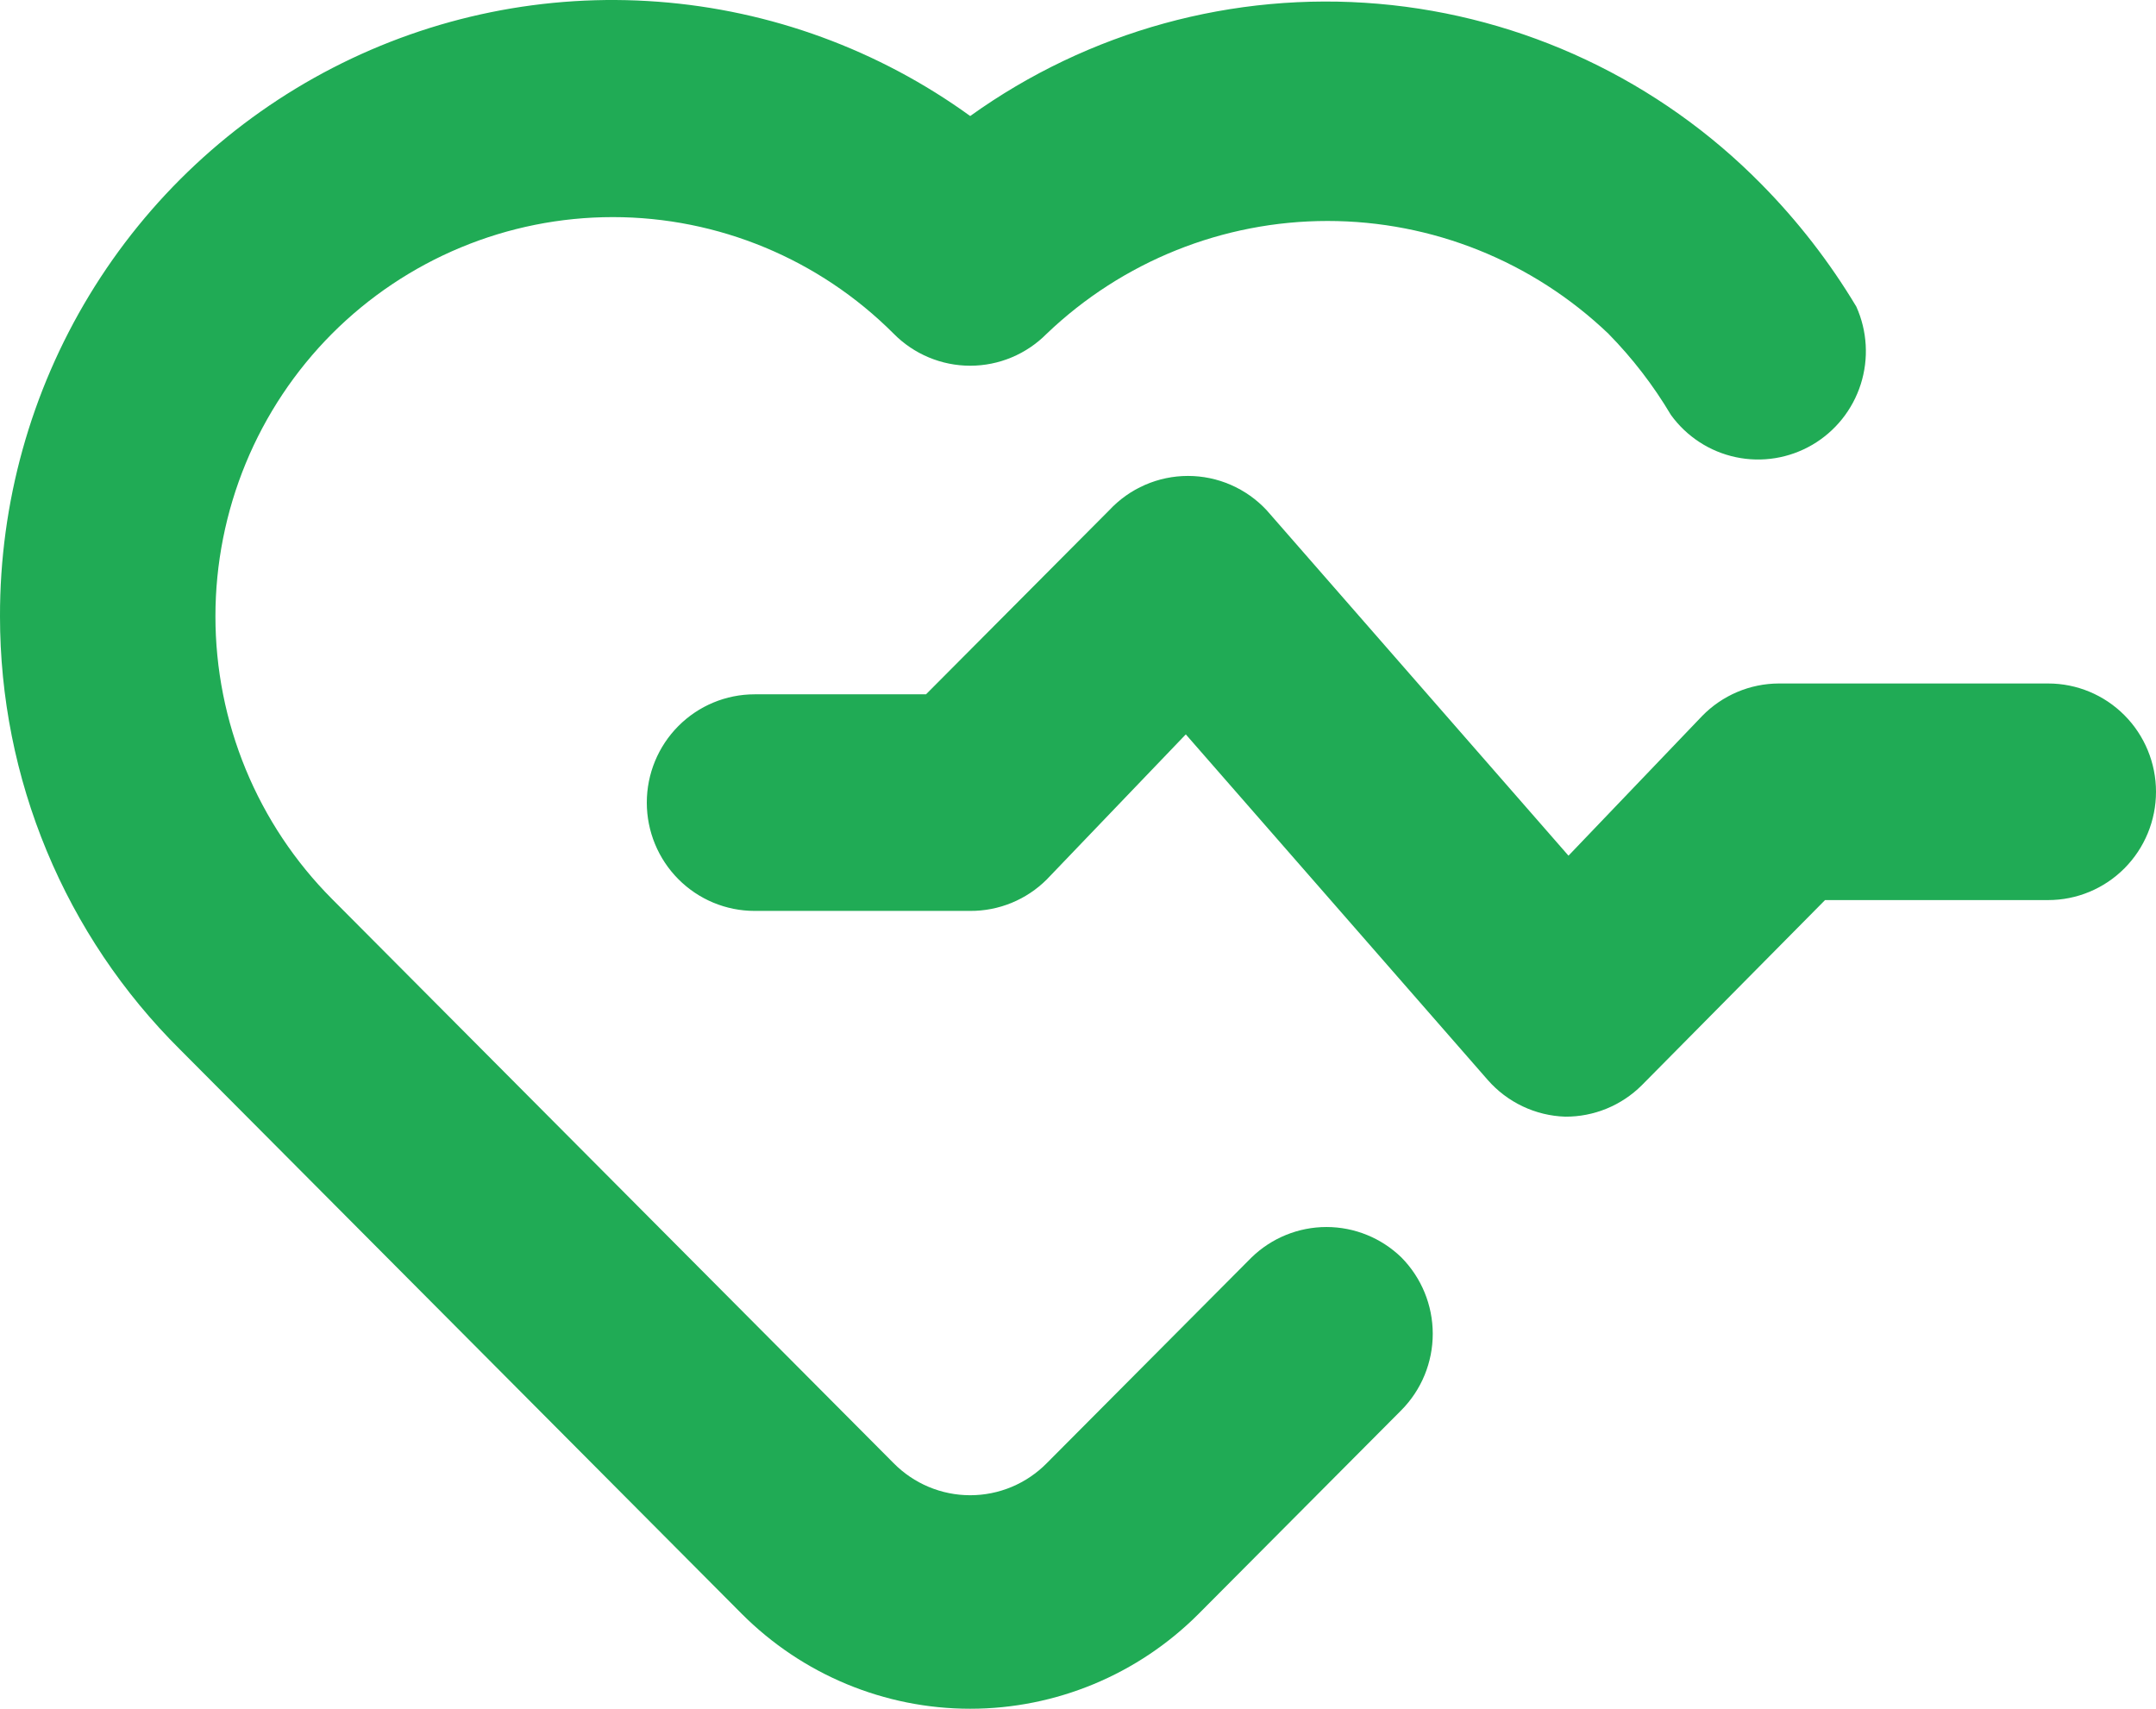 <svg width="164" height="130" viewBox="0 0 164 130" fill="none" xmlns="http://www.w3.org/2000/svg">
<path d="M155.8 51.999H135.3C134.215 52.003 133.142 52.224 132.142 52.648C131.143 53.073 130.237 53.692 129.478 54.471L119.31 65.099L96.35 38.816C95.583 37.993 94.656 37.337 93.626 36.888C92.597 36.44 91.486 36.208 90.364 36.208C89.242 36.208 88.131 36.44 87.102 36.888C86.072 37.337 85.145 37.993 84.378 38.816L70.438 52.823H57.4C55.225 52.823 53.14 53.691 51.602 55.236C50.064 56.781 49.2 58.877 49.2 61.062C49.2 63.247 50.064 65.342 51.602 66.888C53.14 68.433 55.225 69.301 57.4 69.301H73.8C74.879 69.307 75.949 69.099 76.948 68.689C77.947 68.279 78.856 67.675 79.622 66.911L90.2 55.871L113.16 82.153C113.901 83.002 114.807 83.688 115.823 84.17C116.838 84.652 117.941 84.919 119.064 84.955C120.143 84.961 121.213 84.753 122.212 84.343C123.211 83.933 124.12 83.329 124.886 82.565L138.826 68.477H155.8C157.975 68.477 160.06 67.609 161.598 66.064C163.136 64.518 164 62.423 164 60.238C164 58.053 163.136 55.957 161.598 54.412C160.06 52.867 157.975 51.999 155.8 51.999ZM95.202 95.665L79.622 111.319C78.86 112.092 77.953 112.704 76.954 113.123C75.954 113.541 74.882 113.756 73.8 113.756C72.718 113.756 71.646 113.541 70.647 113.123C69.647 112.704 68.74 112.092 67.978 111.319L25.256 68.394C22.445 65.571 20.214 62.219 18.692 58.529C17.171 54.839 16.387 50.885 16.387 46.891C16.387 42.897 17.171 38.942 18.692 35.252C20.214 31.562 22.445 28.21 25.256 25.387C30.928 19.707 38.609 16.517 46.617 16.517C54.625 16.517 62.306 19.707 67.978 25.387C68.74 26.159 69.647 26.772 70.647 27.19C71.646 27.609 72.718 27.824 73.8 27.824C74.882 27.824 75.954 27.609 76.954 27.19C77.953 26.772 78.86 26.159 79.622 25.387C85.384 19.881 93.031 16.811 100.983 16.811C108.935 16.811 116.582 19.881 122.344 25.387C124.171 27.247 125.768 29.322 127.1 31.566C128.294 33.216 130.054 34.362 132.041 34.782C134.027 35.203 136.098 34.868 137.853 33.843C139.608 32.818 140.922 31.175 141.541 29.233C142.16 27.29 142.04 25.186 141.204 23.327C139.177 19.945 136.755 16.82 133.988 14.017C126.206 6.106 115.875 1.239 104.845 0.288C93.816 -0.663 82.81 2.364 73.8 8.827C66.837 3.787 58.624 0.778 50.066 0.132C41.509 -0.515 32.94 1.227 25.306 5.165C17.671 9.103 11.268 15.083 6.803 22.446C2.337 29.809 -0.017 38.268 9.25401e-05 46.891C-0.002 53.021 1.207 59.091 3.558 64.748C5.908 70.406 9.354 75.538 13.694 79.847L56.416 122.771C61.029 127.4 67.281 130 73.8 130C80.319 130 86.572 127.4 91.184 122.771L106.6 107.282C108.127 105.739 108.985 103.65 108.985 101.474C108.985 99.297 108.127 97.209 106.6 95.665C105.071 94.18 103.028 93.35 100.901 93.35C98.775 93.35 96.731 94.18 95.202 95.665Z" fill="#20AB55"/>
</svg>
